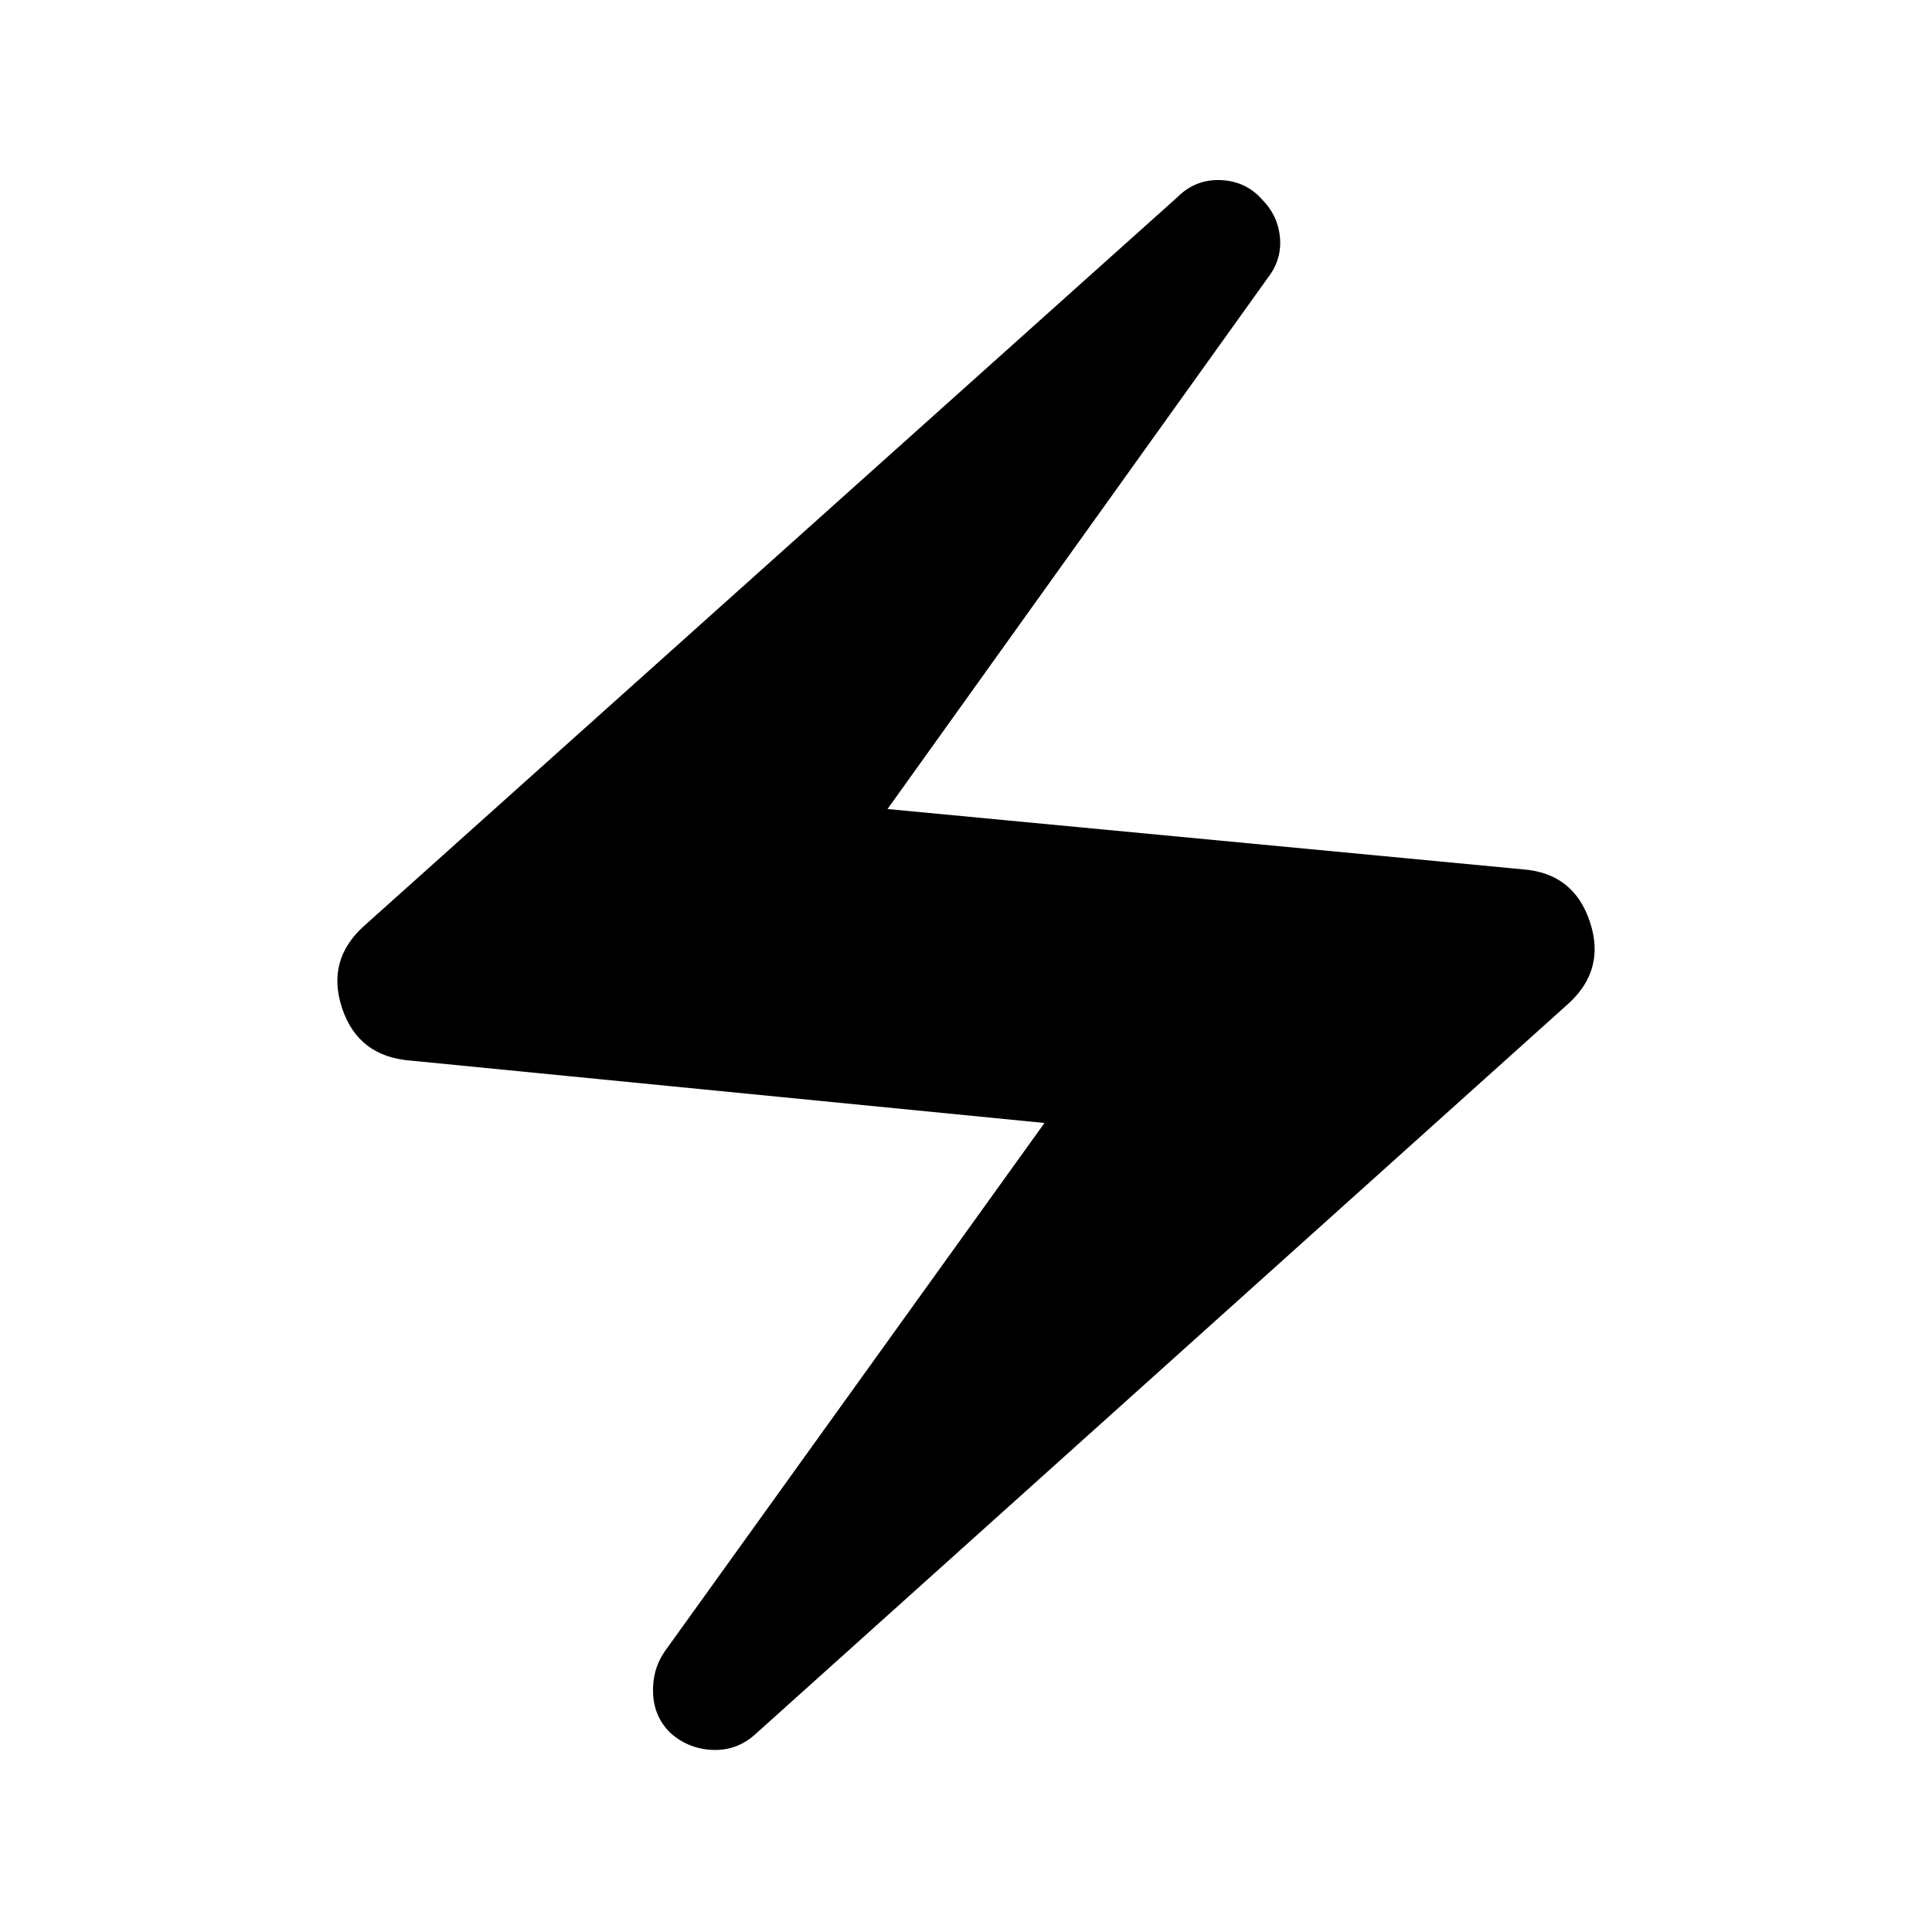 <svg xmlns="http://www.w3.org/2000/svg" height="24" width="24"><path d="M9.375 21.55q-.225.2-.525.188-.3-.013-.525-.213-.2-.2-.212-.487-.013-.288.137-.513l4.725-6.575-7.875-.775q-.65-.05-.85-.65-.2-.6.275-1.025l10.1-9.05q.225-.225.538-.213.312.013.512.238.2.2.225.475.025.275-.15.5l-4.725 6.6 7.9.75q.625.05.825.65.2.6-.275 1.025Z"/></svg>